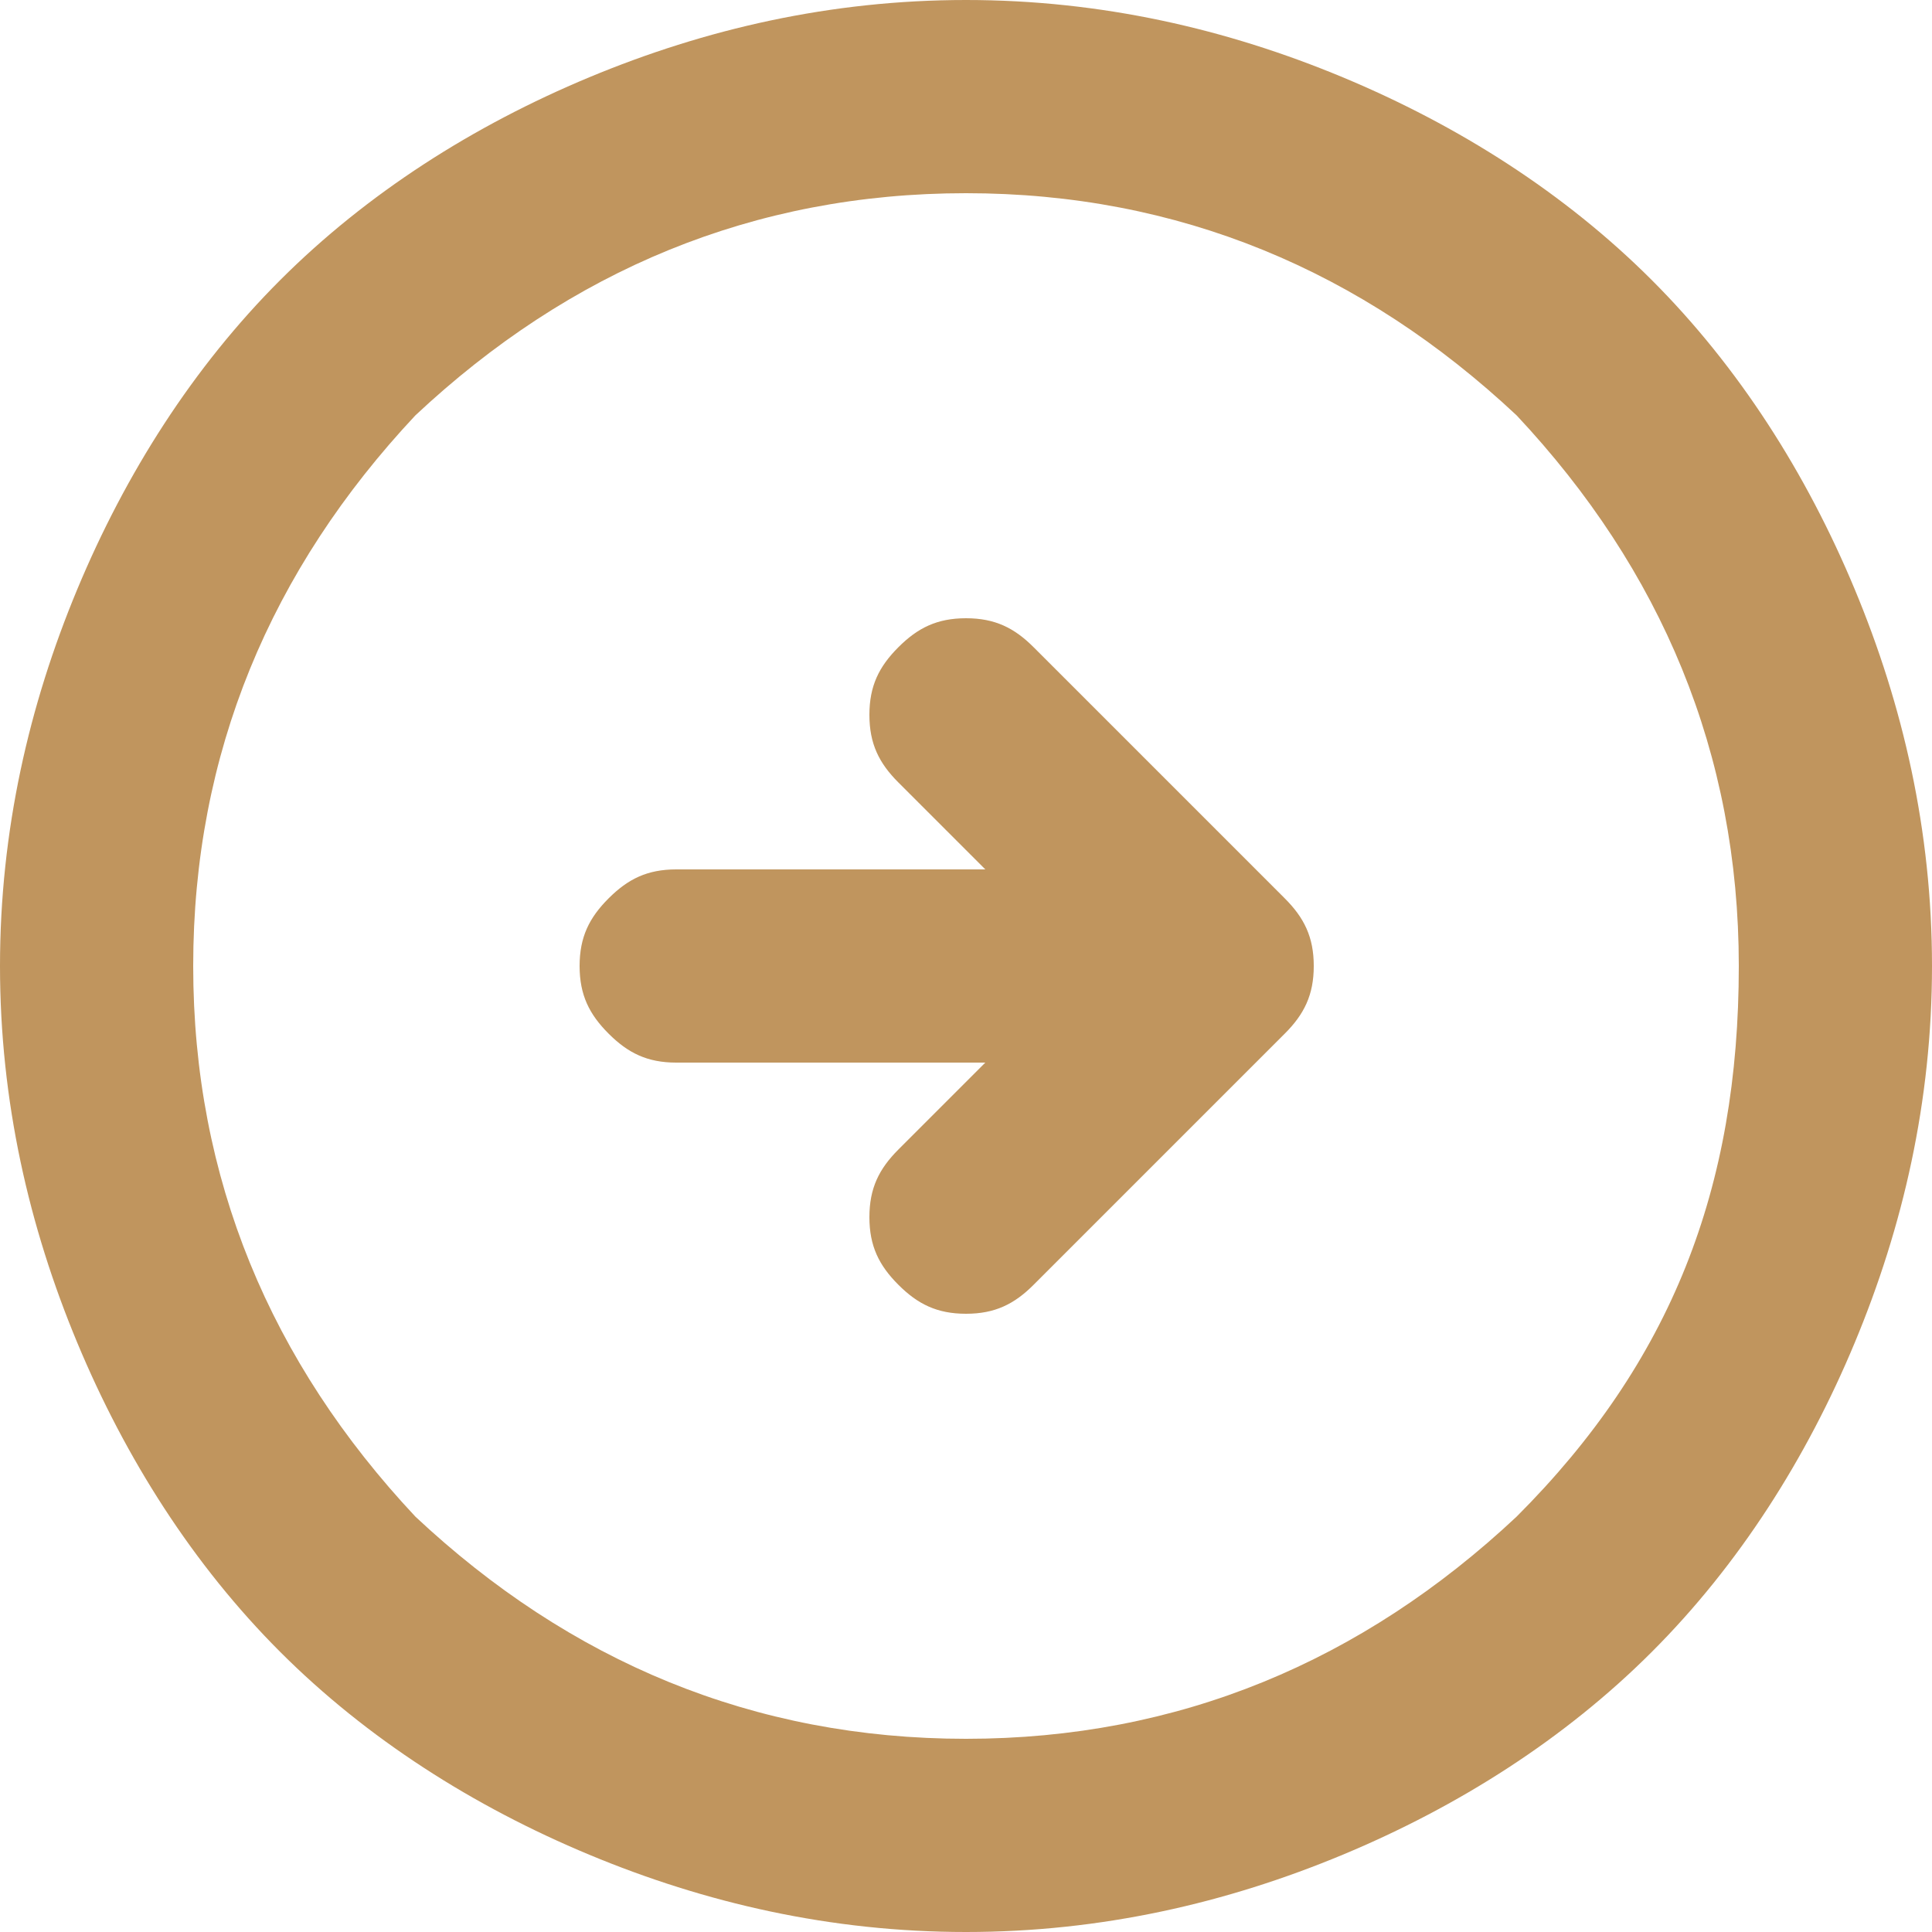 <?xml version="1.0" encoding="utf-8"?>
<!-- Generator: Adobe Illustrator 24.3.0, SVG Export Plug-In . SVG Version: 6.00 Build 0)  -->
<svg version="1.1" id="Calque_1" xmlns="http://www.w3.org/2000/svg" xmlns:xlink="http://www.w3.org/1999/xlink" x="0px" y="0px"
	 viewBox="0 0 20 20" style="enable-background:new 0 0 20 20;" xml:space="preserve">
<style type="text/css">
	.st0{fill:#C0955E;}
</style>
<path class="st0" d="M10.7,13.3l2.6-2.6c0.2-0.2,0.3-0.4,0.3-0.7s-0.1-0.5-0.3-0.7l-2.6-2.6c-0.2-0.2-0.4-0.3-0.7-0.3
	c-0.3,0-0.5,0.1-0.7,0.3C9.1,6.9,9,7.1,9,7.4s0.1,0.5,0.3,0.7L10.2,9H7C6.7,9,6.5,9.1,6.3,9.3C6.1,9.5,6,9.7,6,10s0.1,0.5,0.3,0.7
	C6.5,10.9,6.7,11,7,11h3.2l-0.9,0.9C9.1,12.1,9,12.3,9,12.6c0,0.3,0.1,0.5,0.3,0.7s0.4,0.3,0.7,0.3S10.5,13.5,10.7,13.3z M10,20
	c-1.4,0-2.7-0.3-3.9-0.8c-1.2-0.5-2.3-1.2-3.2-2.1c-0.9-0.9-1.6-2-2.1-3.2C0.3,12.7,0,11.4,0,10s0.3-2.7,0.8-3.9
	C1.3,4.9,2,3.8,2.9,2.9s2-1.6,3.2-2.1C7.3,0.3,8.6,0,10,0s2.7,0.3,3.9,0.8c1.2,0.5,2.3,1.2,3.2,2.1c0.9,0.9,1.6,2,2.1,3.2
	C19.7,7.3,20,8.6,20,10s-0.3,2.7-0.8,3.9c-0.5,1.2-1.2,2.3-2.1,3.2c-0.9,0.9-2,1.6-3.2,2.1C12.7,19.7,11.4,20,10,20z M10,18
	c2.2,0,4.1-0.8,5.7-2.3c1.6-1.6,2.3-3.4,2.3-5.7c0-2.2-0.8-4.1-2.3-5.7C14.1,2.8,12.2,2,10,2C7.8,2,5.9,2.8,4.3,4.3
	C2.8,5.9,2,7.8,2,10c0,2.2,0.8,4.1,2.3,5.7C5.9,17.2,7.8,18,10,18z"/>
</svg>
